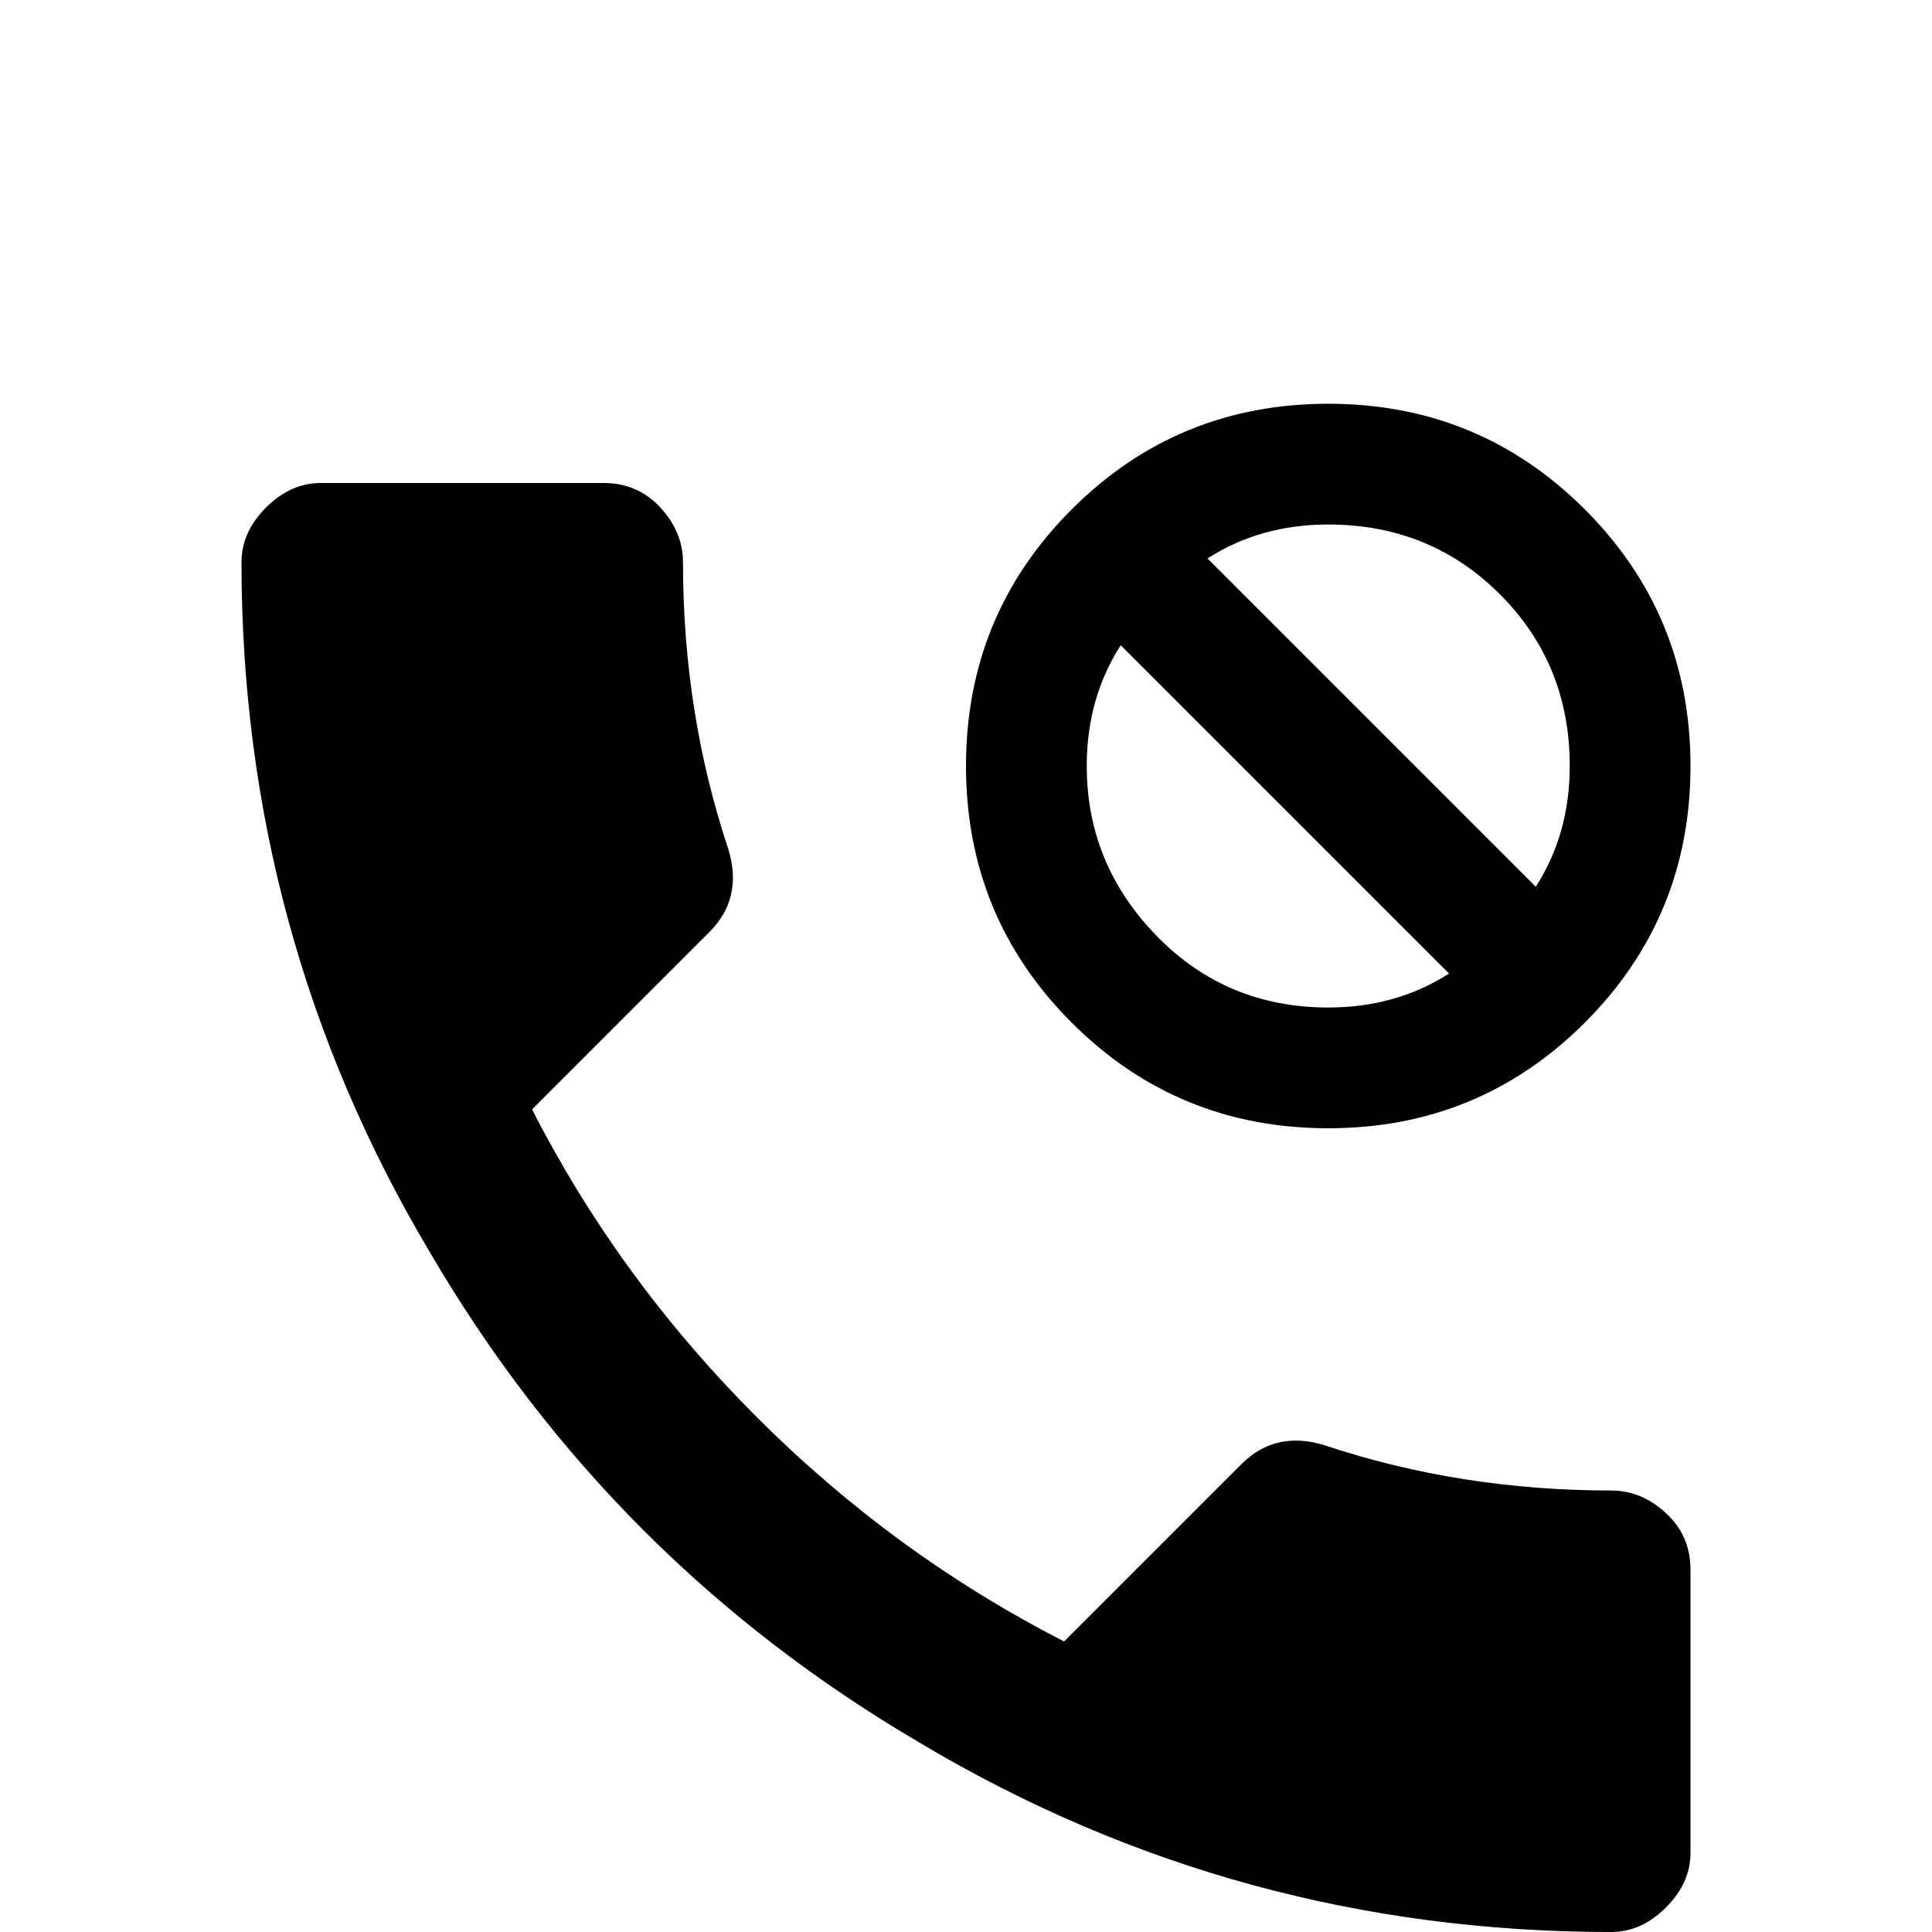 <svg xmlns="http://www.w3.org/2000/svg" viewBox="0 -512 512 512">
	<path fill="#000000" d="M141 -218Q164 -173 200.5 -136.5Q237 -100 282 -77L329 -124Q338 -133 351 -129Q387 -117 427 -117Q435 -117 441.5 -111Q448 -105 448 -96V-21Q448 -13 441.5 -6.5Q435 0 427 0Q328 0 244 -50Q162 -98 114 -180Q64 -264 64 -363Q64 -371 70.5 -377.5Q77 -384 85 -384H160Q169 -384 175 -377.5Q181 -371 181 -363Q181 -323 193 -287Q197 -274 188 -265ZM352 -405Q312 -405 284 -377Q256 -349 256 -309Q256 -269 284 -241Q312 -213 352 -213Q392 -213 420 -241Q448 -269 448 -309Q448 -349 420 -377Q392 -405 352 -405ZM352 -245Q325 -245 306.5 -264Q288 -283 288 -309Q288 -327 297 -341L384 -254Q370 -245 352 -245ZM407 -277L320 -364Q334 -373 352 -373Q379 -373 397.5 -354.5Q416 -336 416 -309Q416 -291 407 -277Z"/>
</svg>